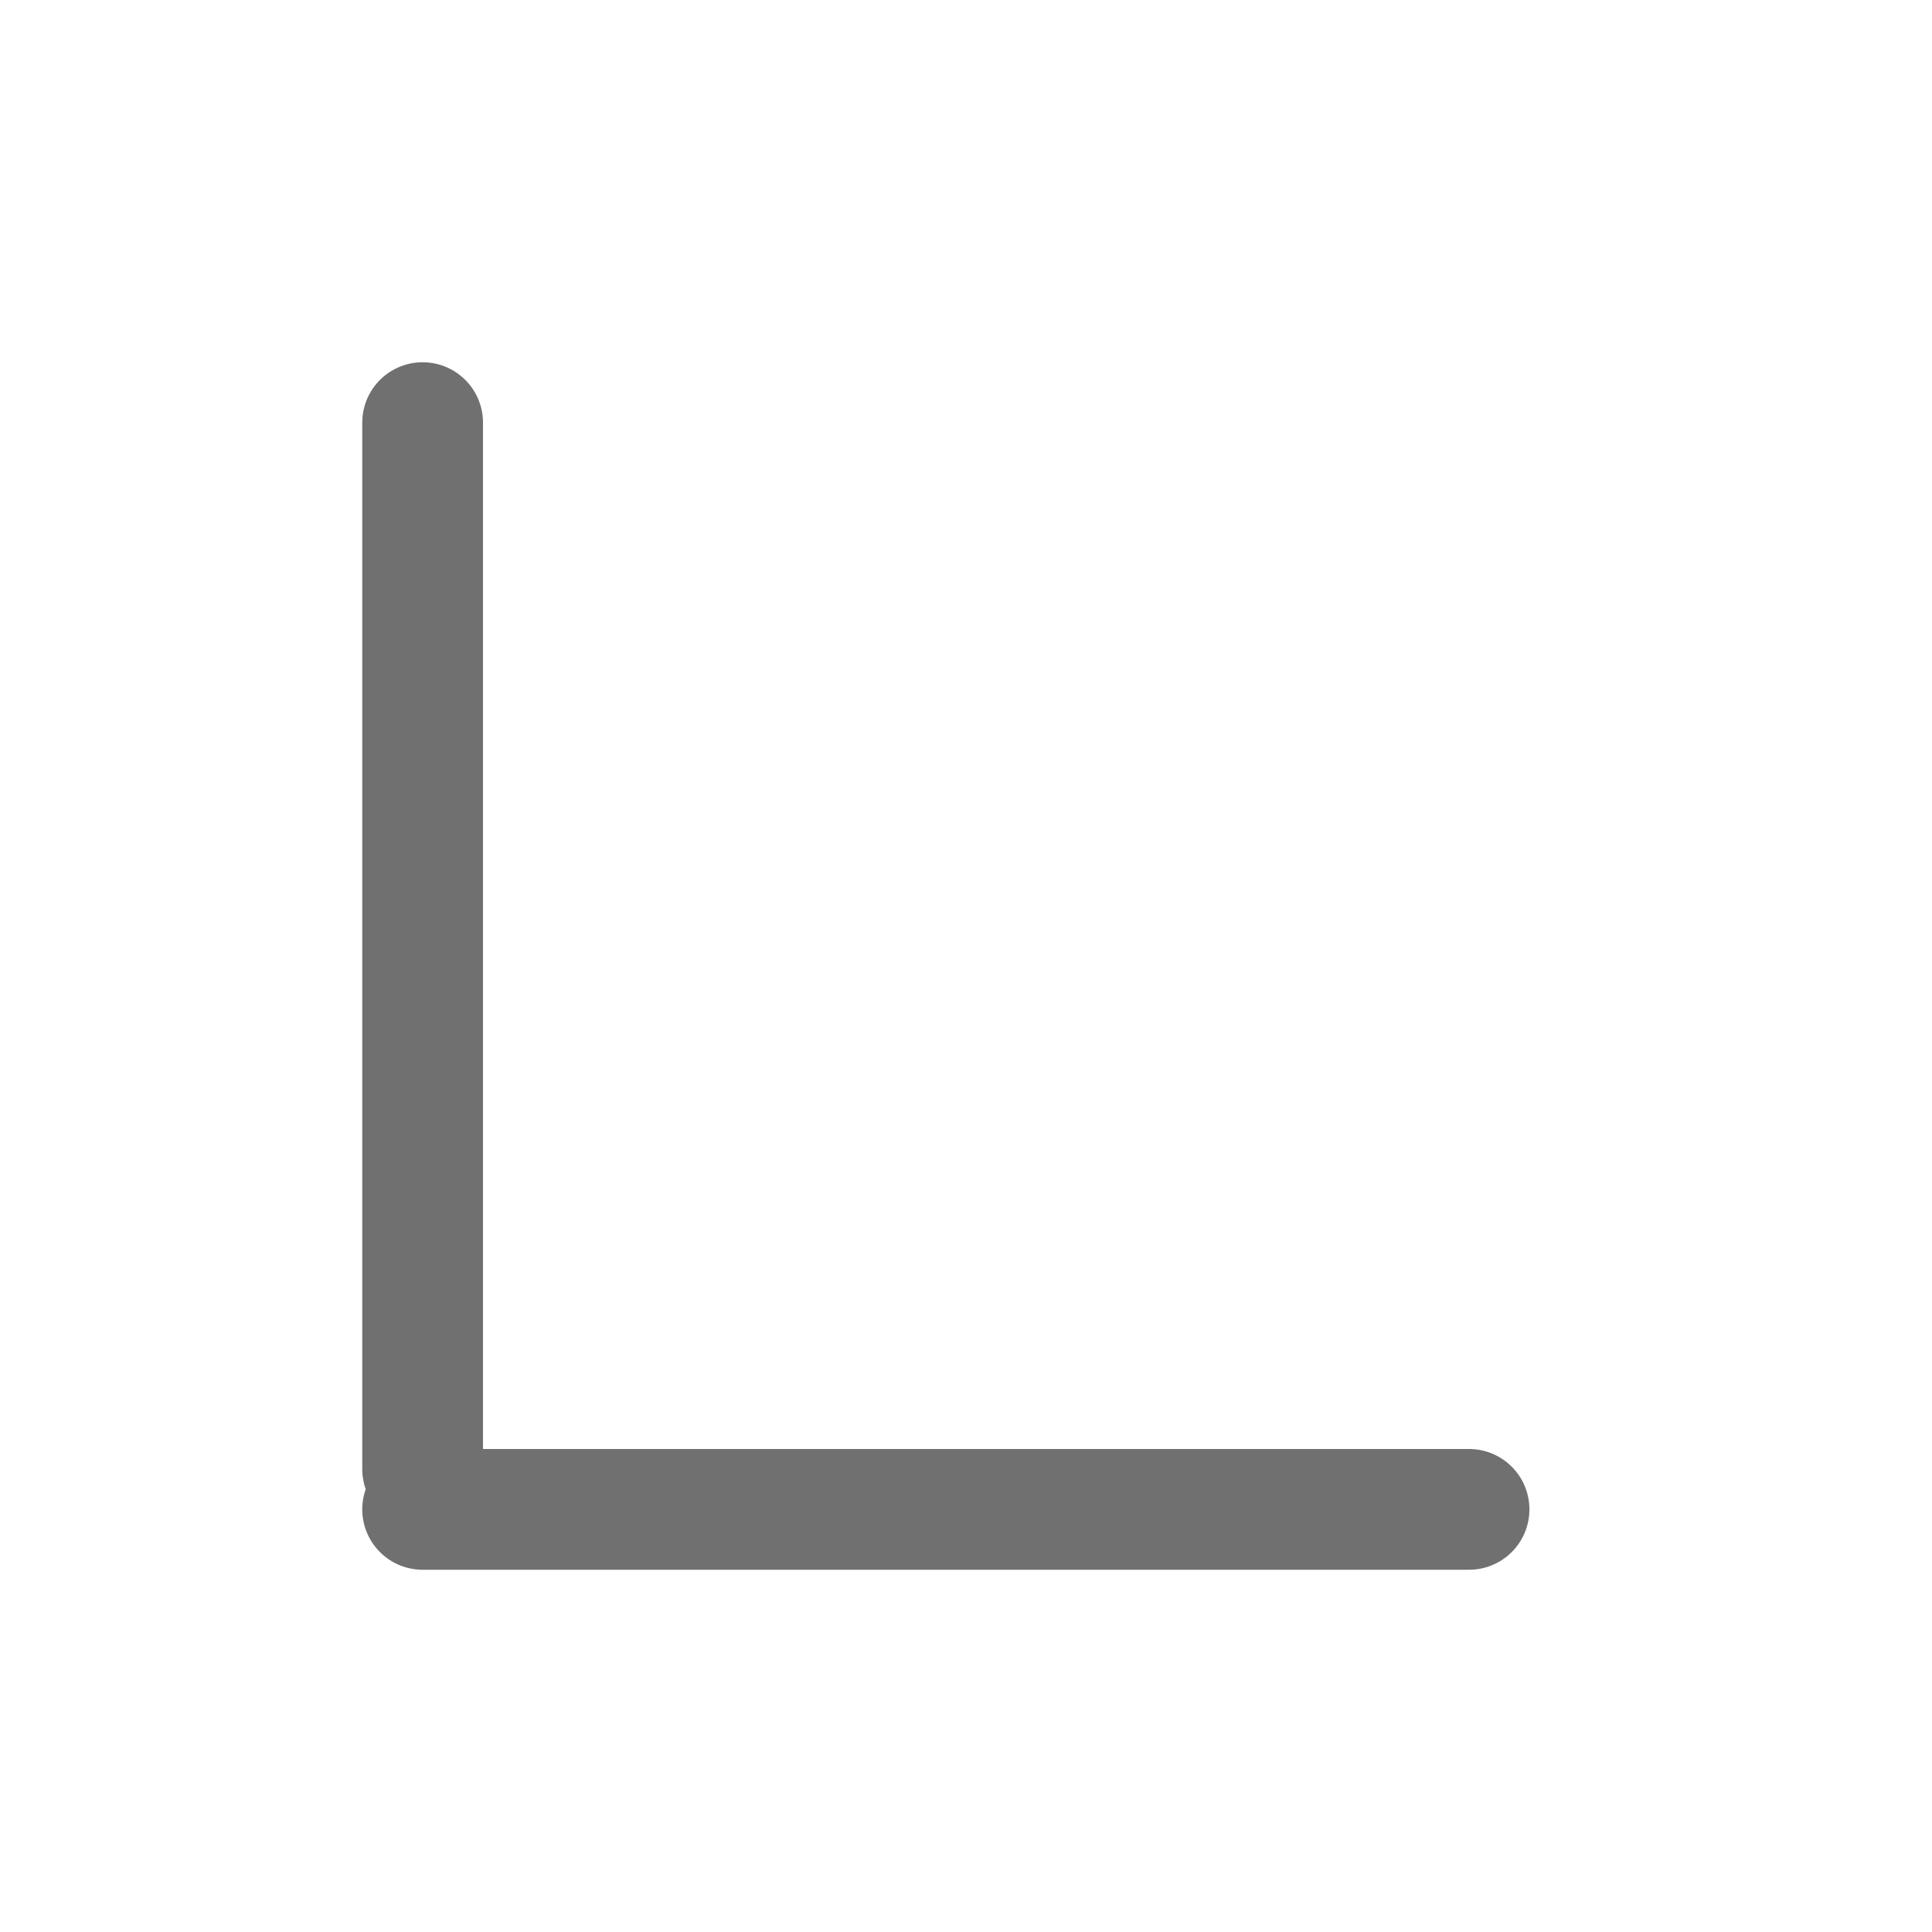 <svg xmlns="http://www.w3.org/2000/svg" width="16" height="16" viewBox="0 0 16 16">
  <g id="그룹_1336" data-name="그룹 1336" transform="translate(-326 -1046)">
    <line id="선_111" data-name="선 111" x2="8.666" transform="translate(329.5 1058.5)" fill="none" stroke="#707070" stroke-linecap="round" stroke-linejoin="round" stroke-width="1"/>
    <line id="선_112" data-name="선 112" y1="8.666" transform="translate(329.5 1049.5)" fill="none" stroke="#707070" stroke-linecap="round" stroke-linejoin="round" stroke-width="1"/>
    <rect id="사각형_211" data-name="사각형 211" width="16" height="16" transform="translate(326 1046)" fill="none"/>
  </g>
</svg>
